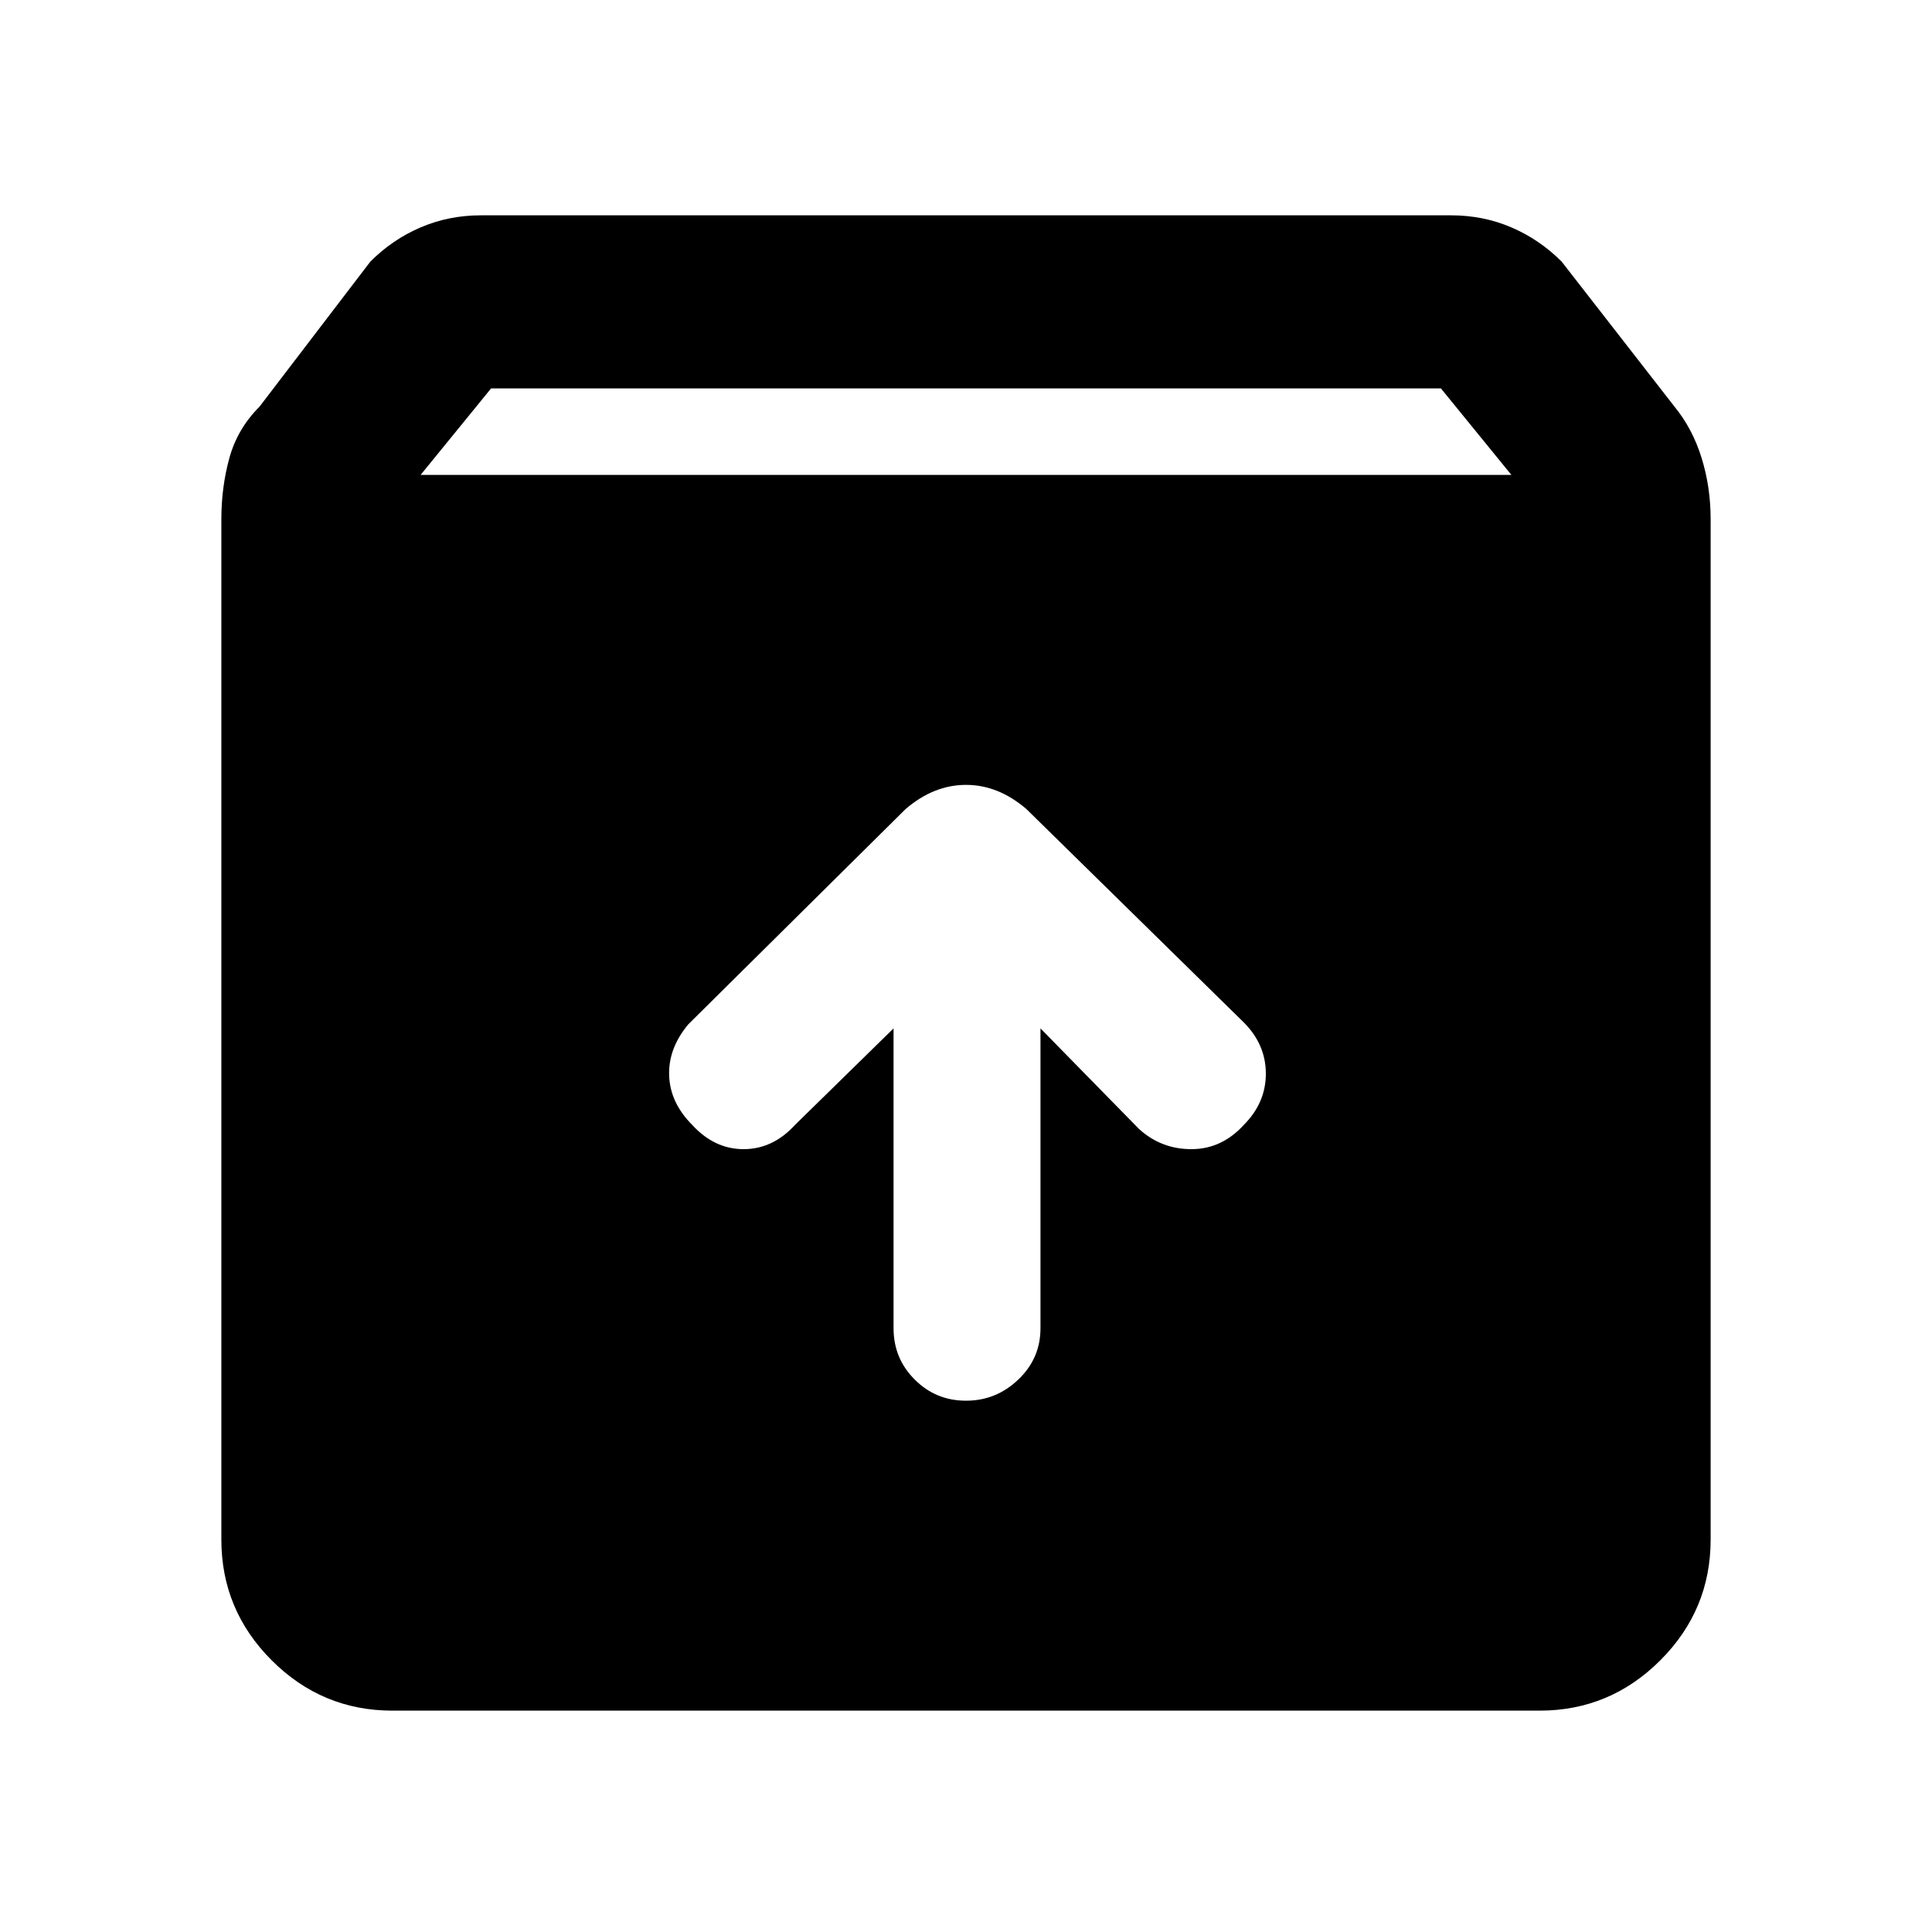 <svg xmlns="http://www.w3.org/2000/svg" height="40" width="40"><path d="M8.125 35.417Q6.667 35.417 5.625 34.375Q4.583 33.333 4.583 31.875V10.75Q4.583 10.083 4.75 9.479Q4.917 8.875 5.375 8.417L7.667 5.417Q8.125 4.958 8.708 4.708Q9.292 4.458 9.958 4.458H30.042Q30.708 4.458 31.292 4.708Q31.875 4.958 32.333 5.417L34.667 8.417Q35.042 8.875 35.229 9.479Q35.417 10.083 35.417 10.75V31.875Q35.417 33.333 34.375 34.375Q33.333 35.417 31.875 35.417ZM8.708 9.833H31.292L29.833 8.042H10.167ZM20 29Q20.625 29 21.083 28.562Q21.542 28.125 21.542 27.5V21.292L23.583 23.375Q24.042 23.792 24.667 23.792Q25.292 23.792 25.75 23.292Q26.208 22.833 26.208 22.229Q26.208 21.625 25.75 21.167L21.25 16.75Q20.958 16.5 20.646 16.375Q20.333 16.25 20 16.25Q19.667 16.25 19.354 16.375Q19.042 16.5 18.75 16.75L14.25 21.208Q13.833 21.708 13.854 22.271Q13.875 22.833 14.333 23.292Q14.792 23.792 15.396 23.792Q16 23.792 16.458 23.292L18.5 21.292V27.5Q18.5 28.125 18.938 28.562Q19.375 29 20 29Z"/></svg>